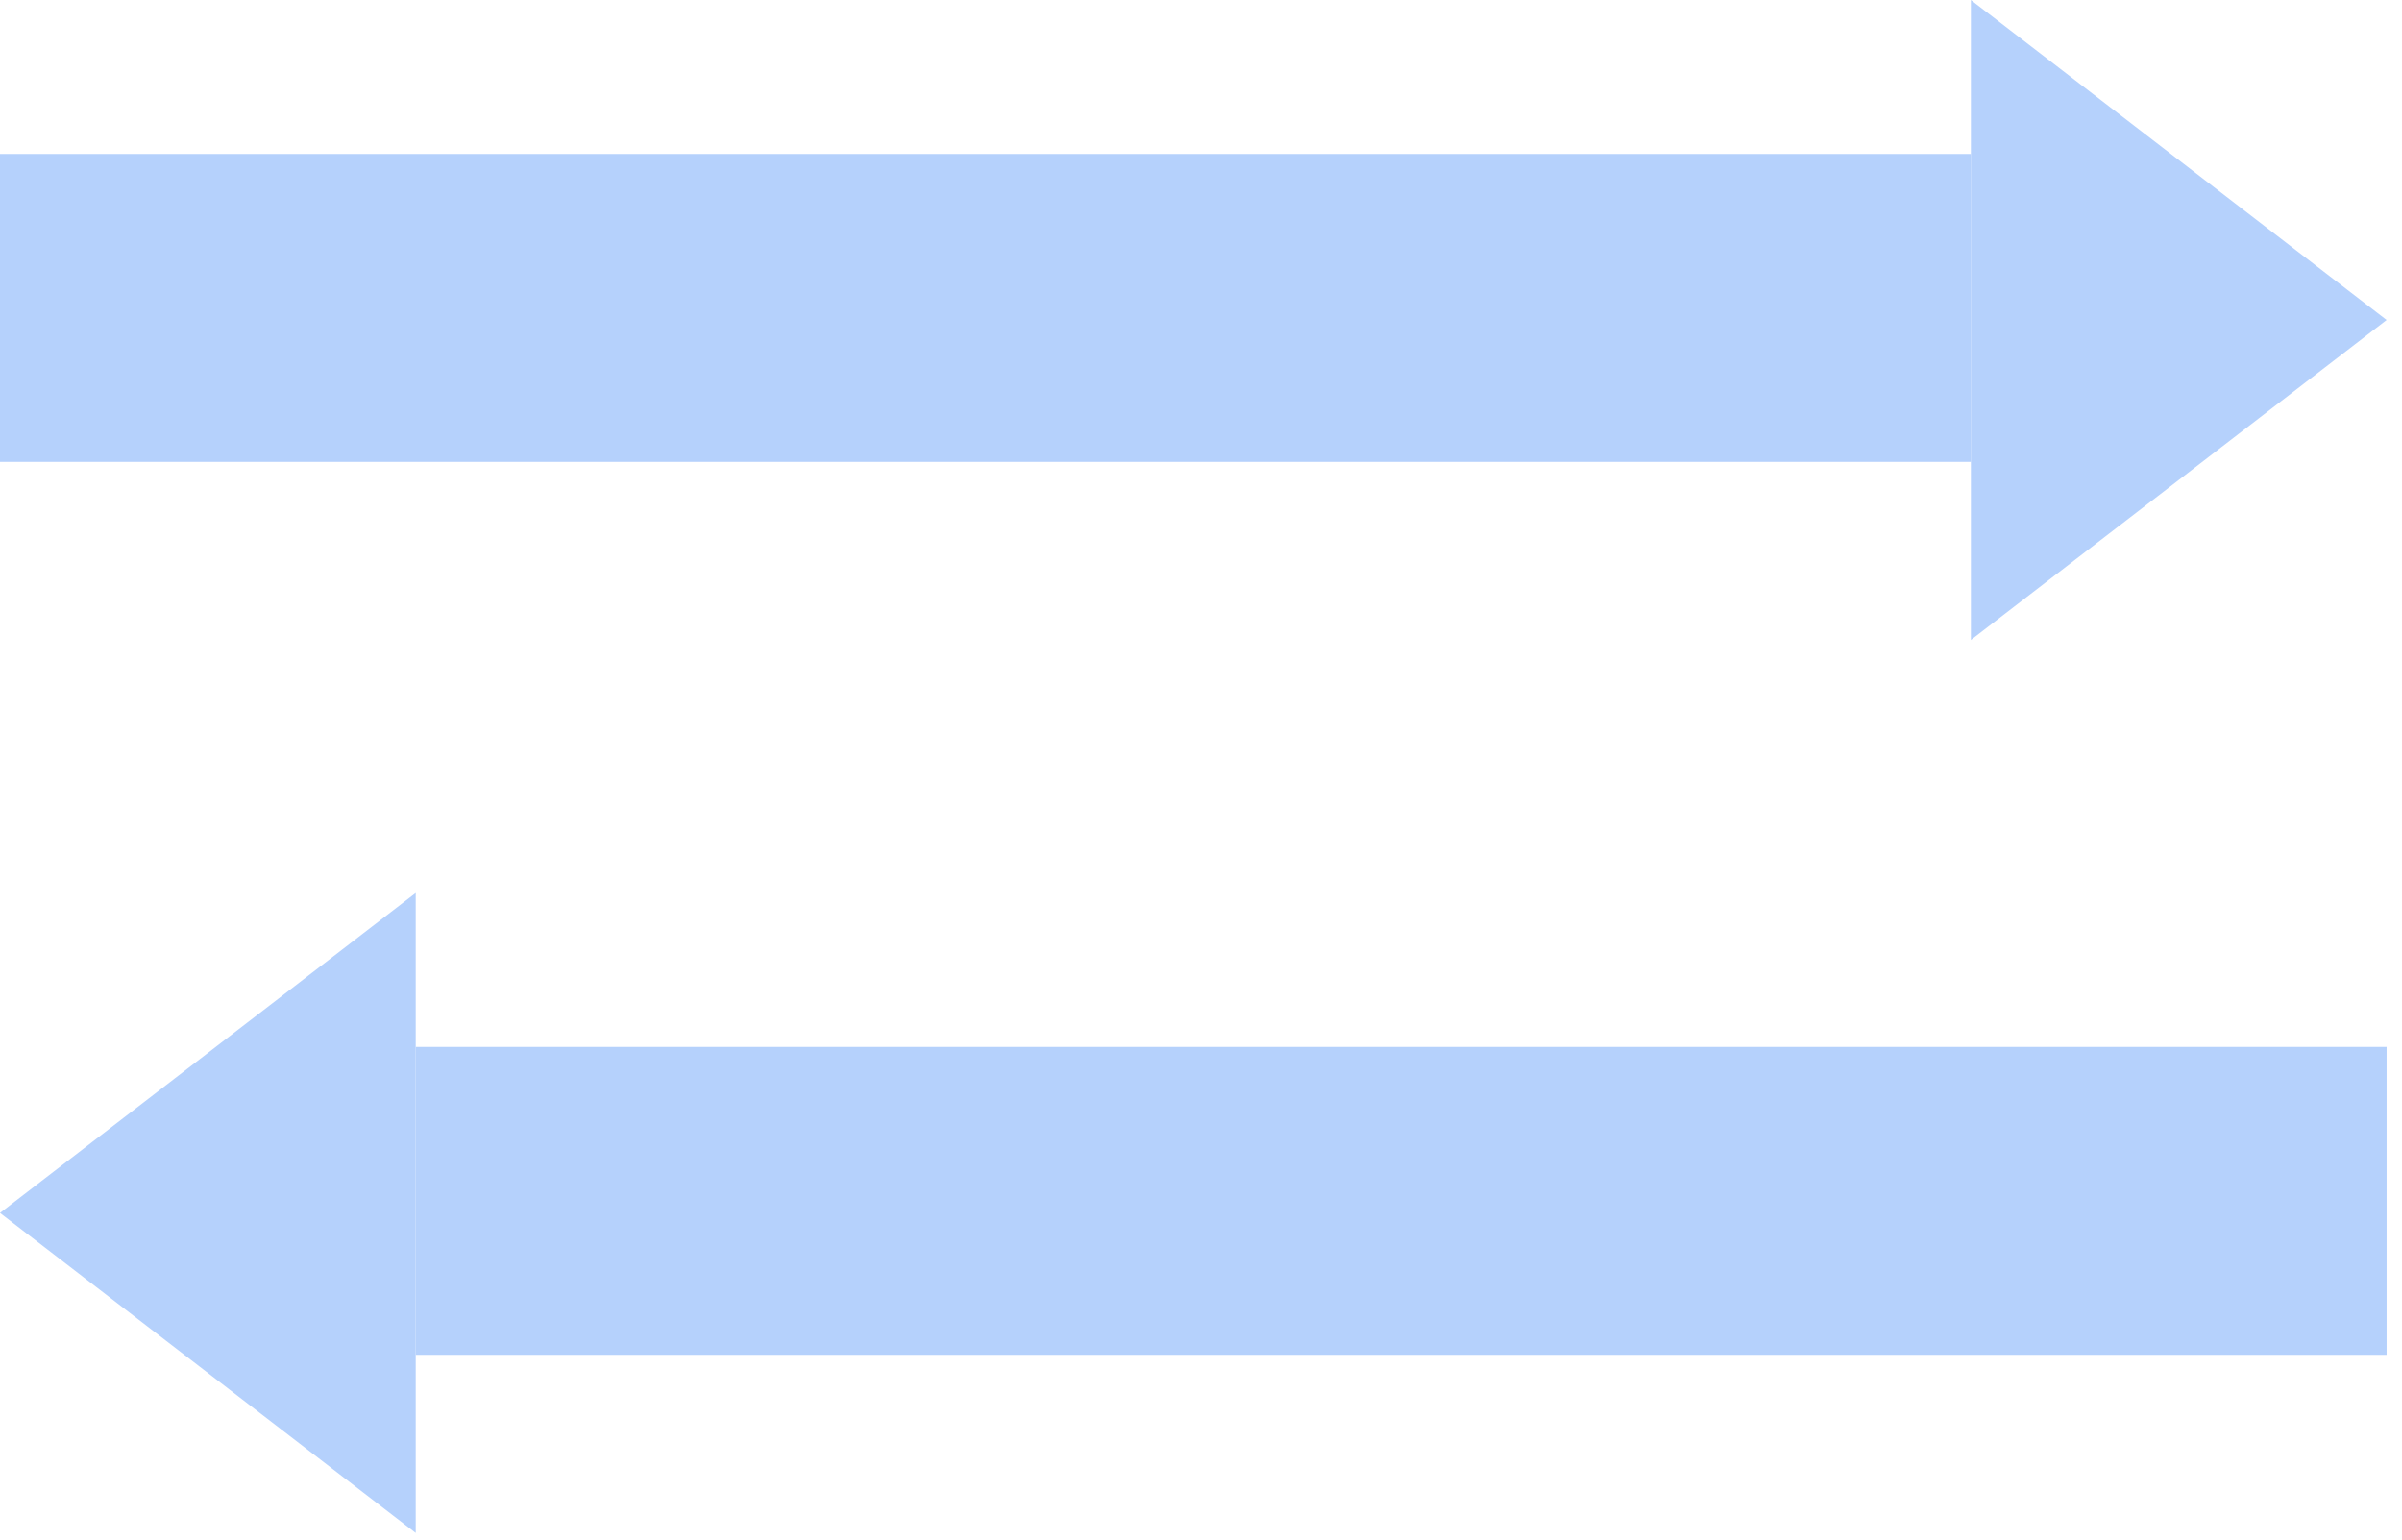 <svg width="78" height="50" viewBox="0 0 78 50" fill="none" xmlns="http://www.w3.org/2000/svg"><path d="M77.5 10.392 64 0v20.784l13.5-10.392Z" fill="#B5D1FC"/><path d="M0 10h64" stroke="#B5D1FC" stroke-width="10"/><path d="M0 39.392 13.5 29v20.784L0 39.392Z" fill="#B5D1FC"/><path d="M77.5 39h-64" stroke="#B5D1FC" stroke-width="10"/></svg>